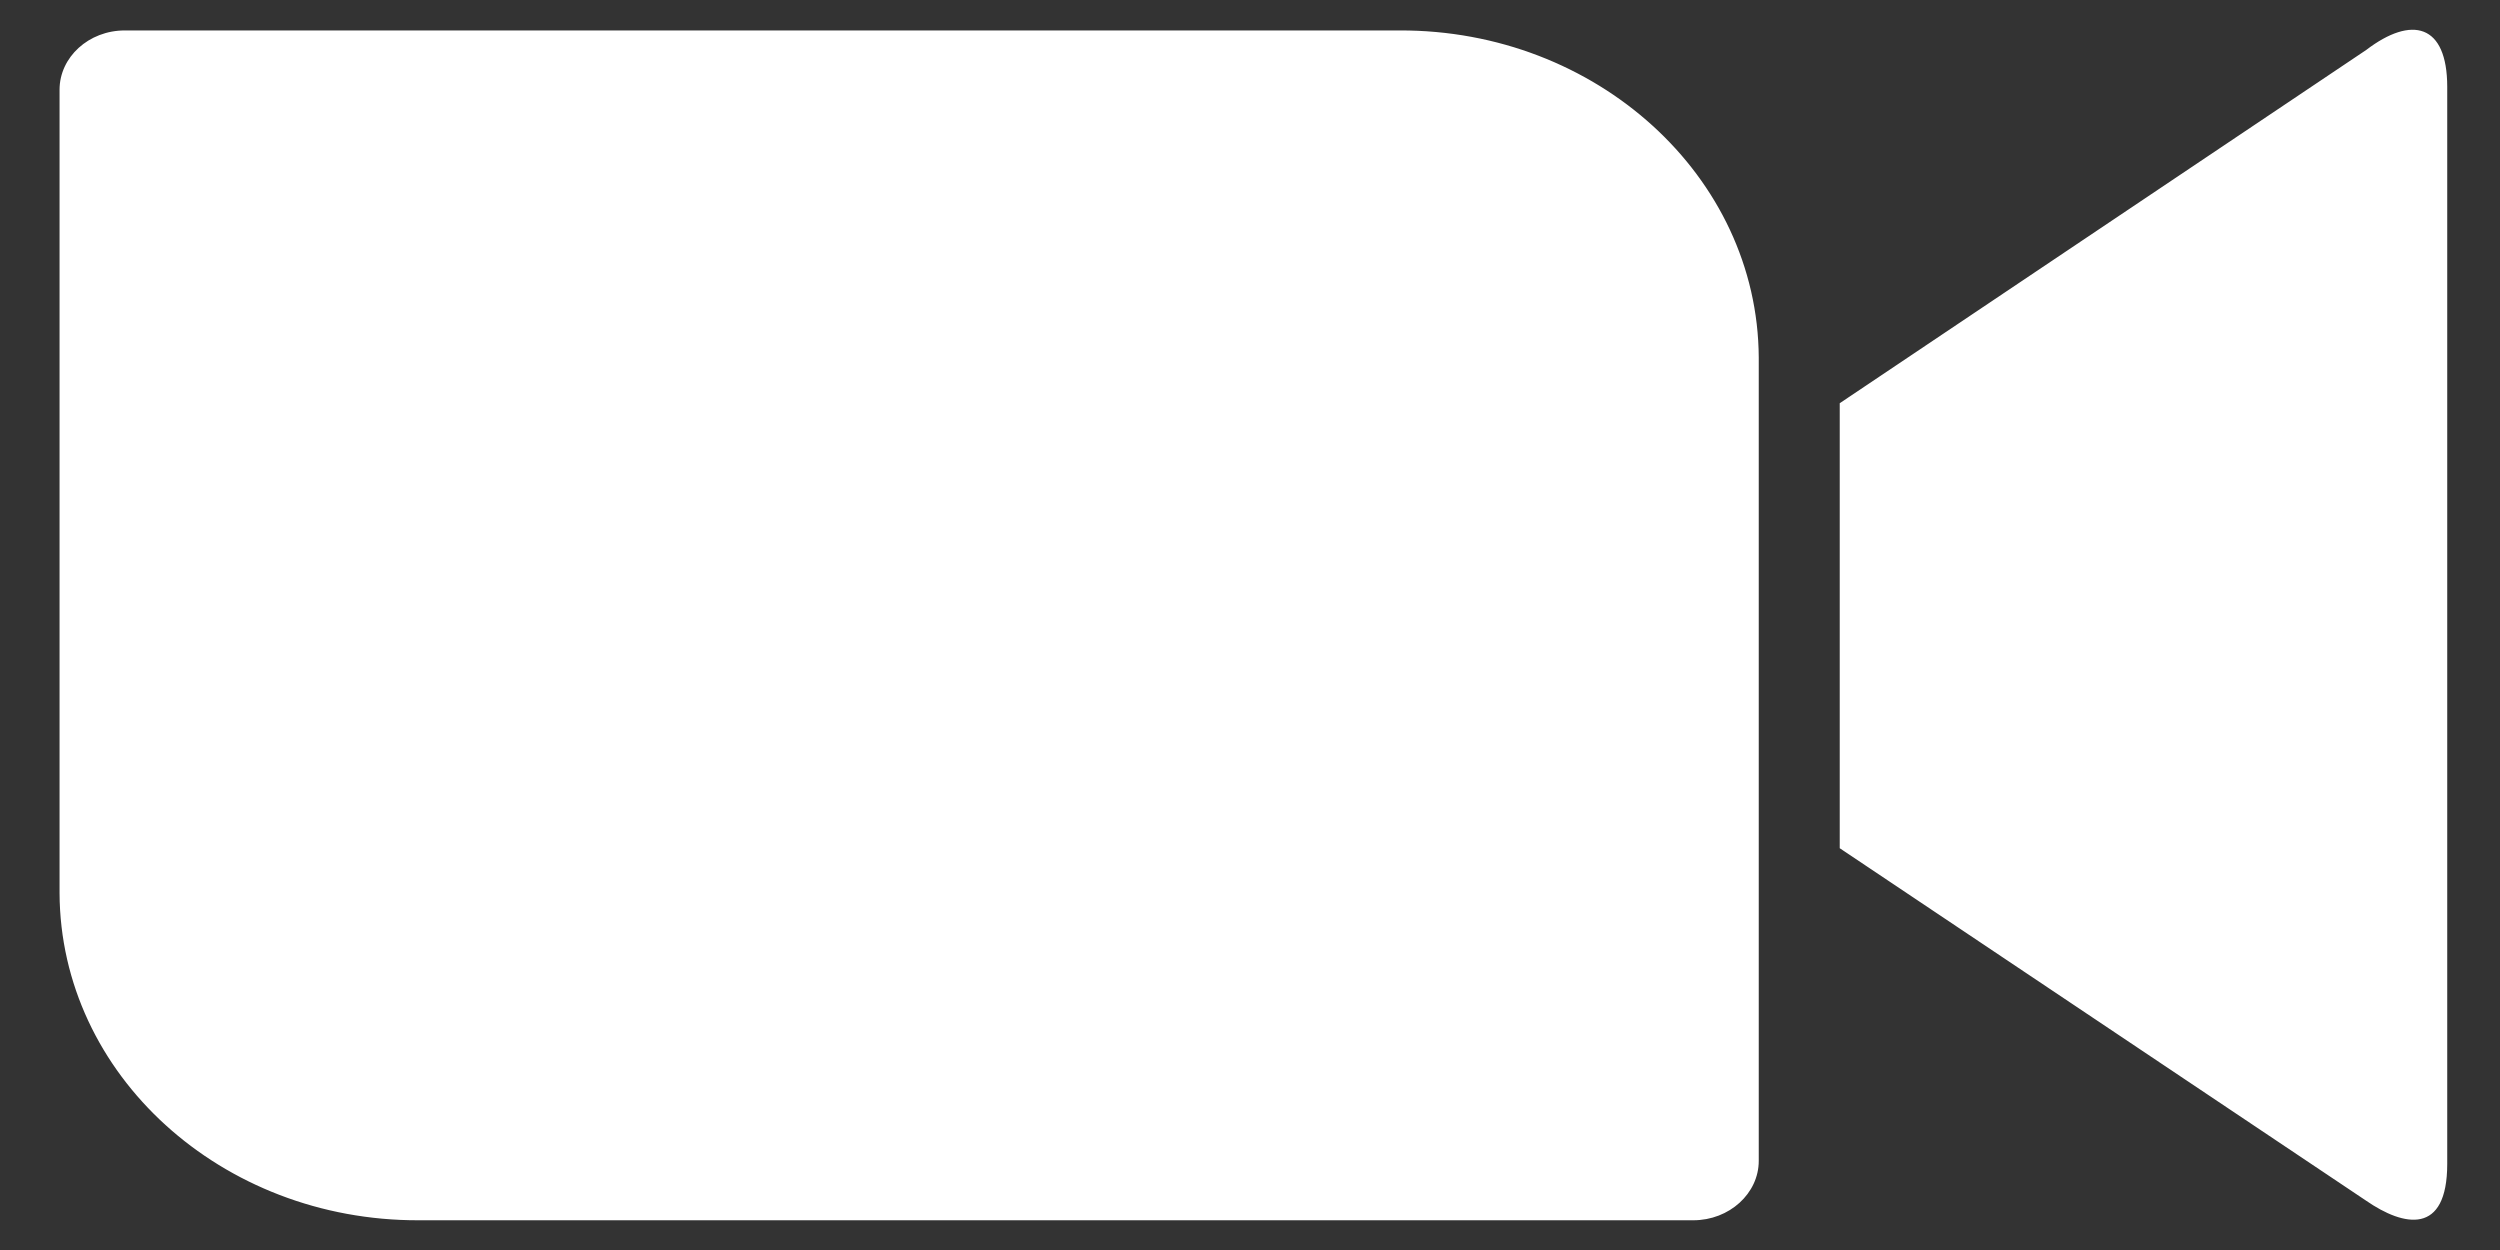 <svg width="28" height="14" viewBox="0 0 28 14" fill="none" xmlns="http://www.w3.org/2000/svg">
<rect x="0" y="0" width="28" height="14" fill="#333333" stroke="none"/>
<g id="ZoomAlt">
<path id="Vector" d="M0.667 1.005V10.002C0.675 12.037 2.483 13.674 4.69 13.667H18.965C19.369 13.667 19.698 13.366 19.698 13.002V4.004C19.687 1.971 17.878 0.333 15.674 0.341H1.397C0.994 0.341 0.667 0.64 0.667 1.005ZM20.605 4.516L26.501 0.56C27.012 0.17 27.409 0.268 27.409 0.973V13.035C27.409 13.838 26.924 13.74 26.501 13.448L20.605 9.5V4.516Z" fill="white"/>
</g>
</svg>
